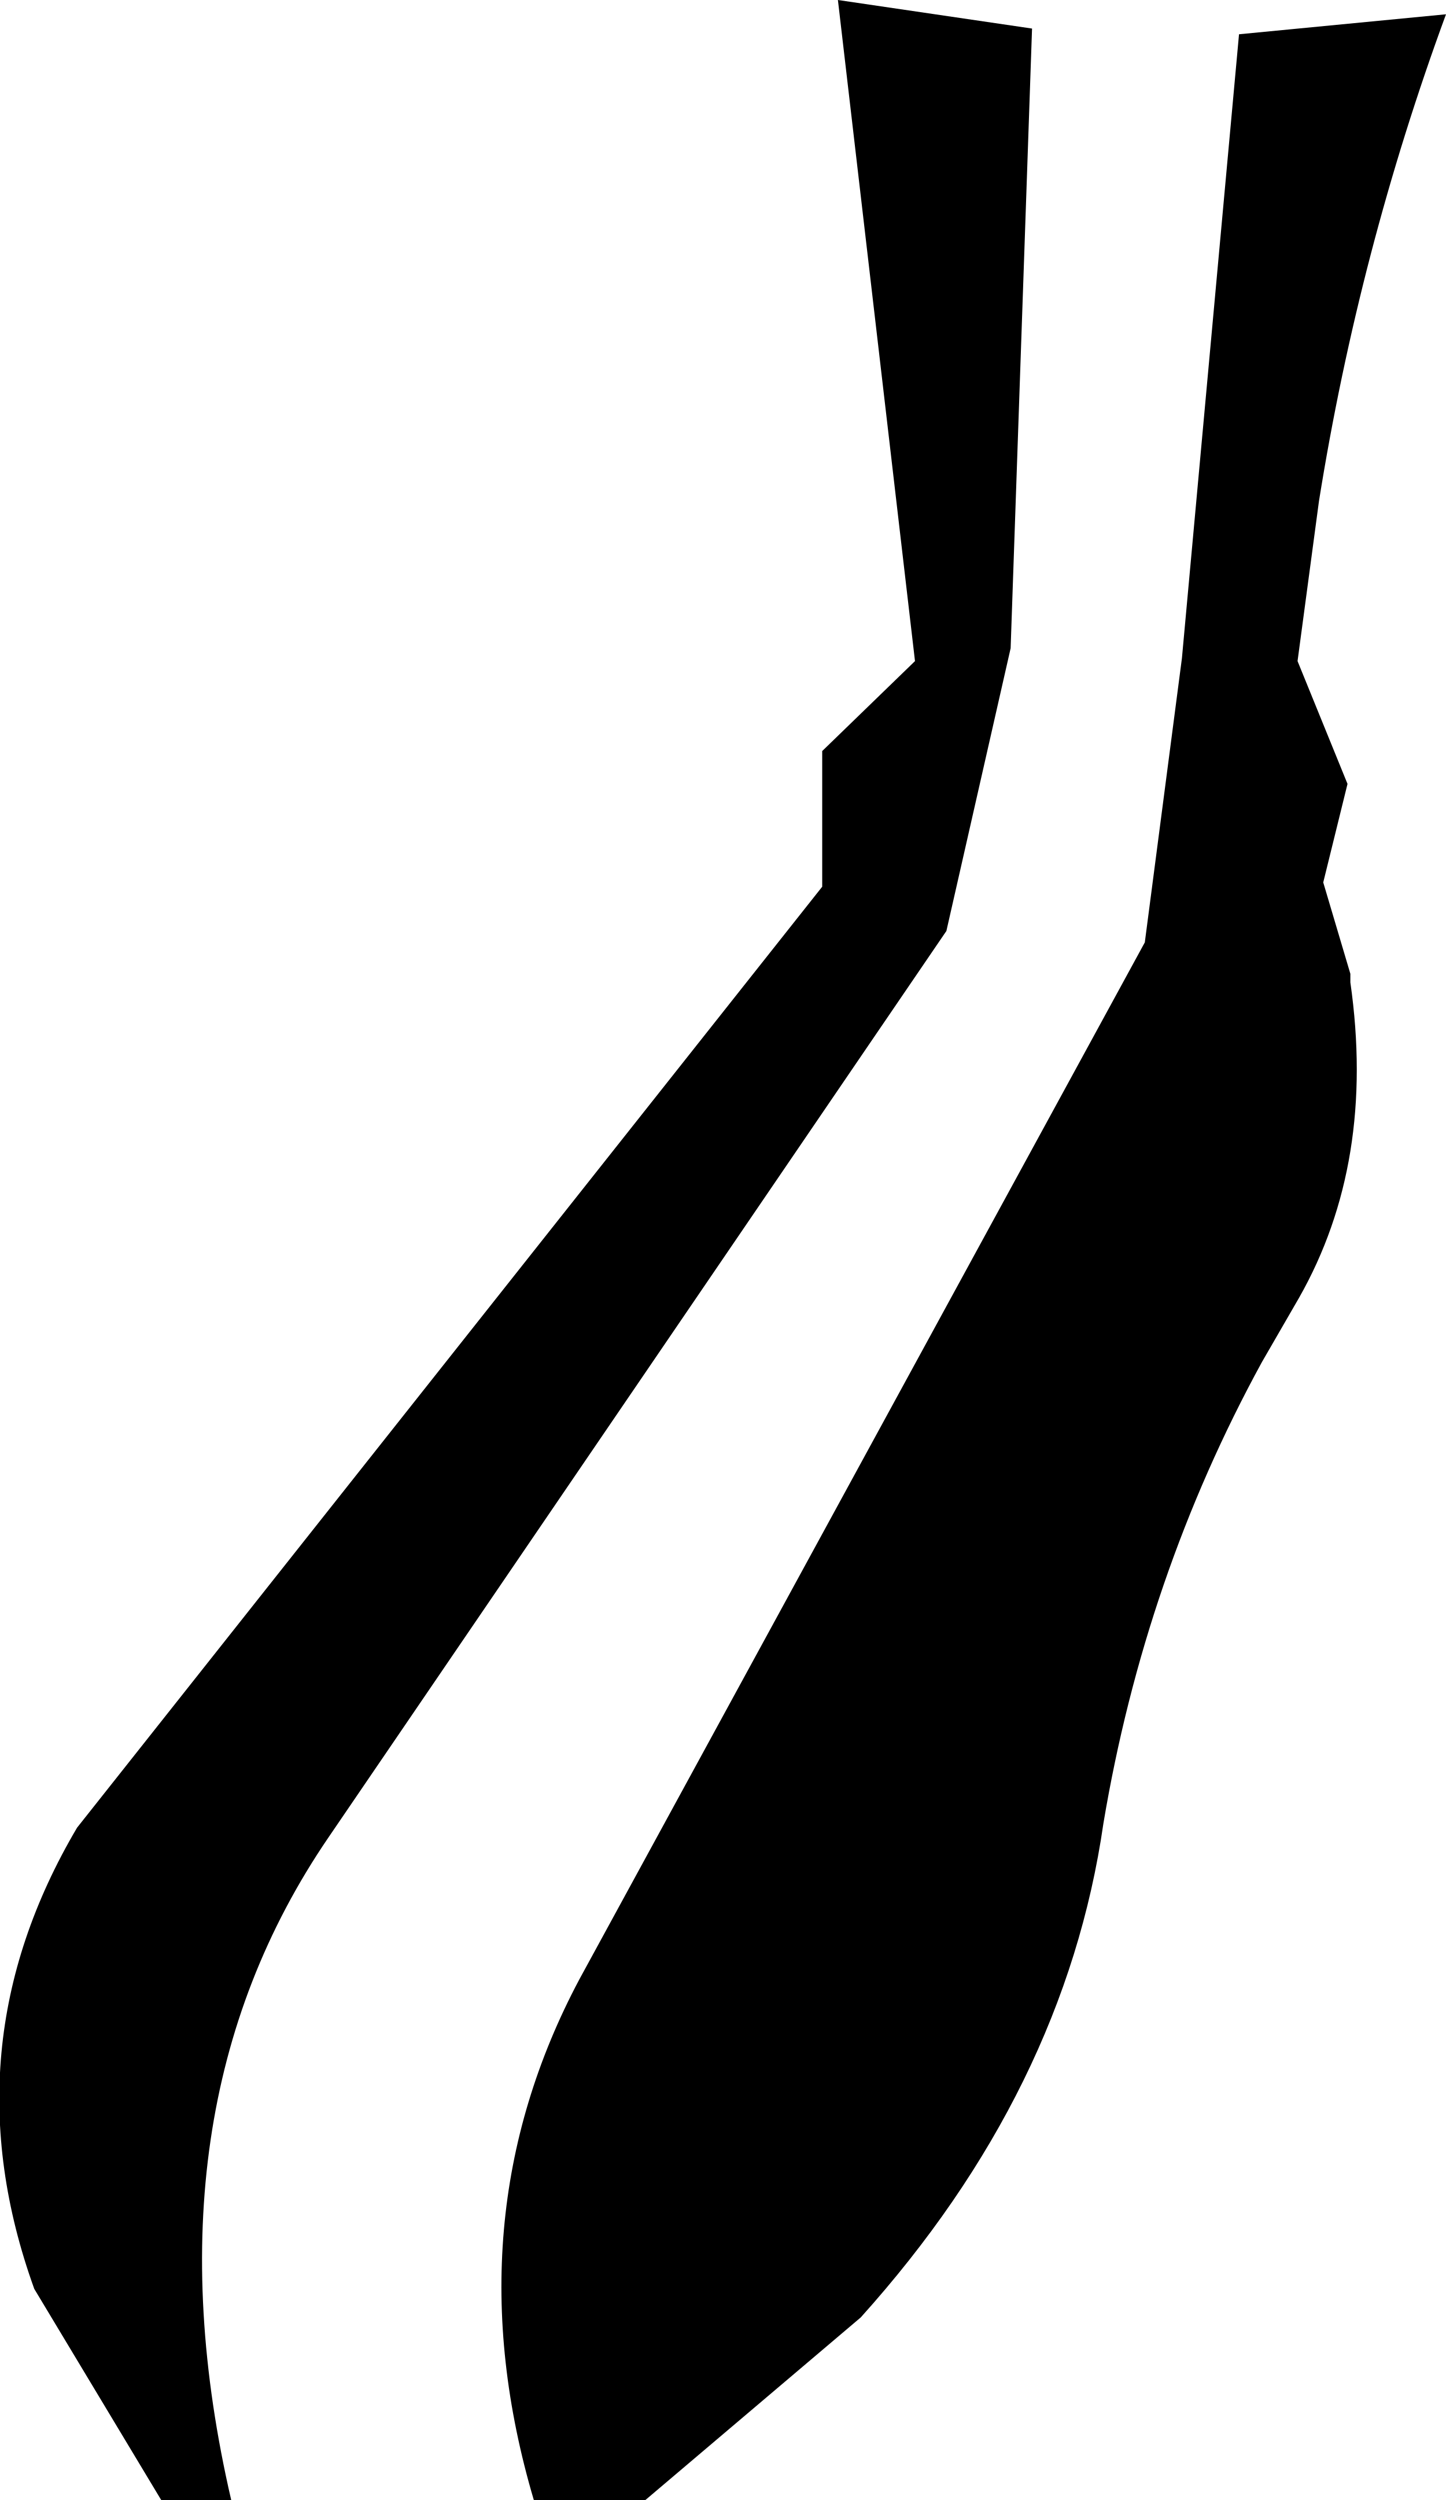 <?xml version="1.0" encoding="UTF-8" standalone="no"?>
<svg xmlns:xlink="http://www.w3.org/1999/xlink" height="87.55px" width="50.65px" xmlns="http://www.w3.org/2000/svg">
  <g transform="matrix(1.0, 0.0, 0.0, 1.0, -315.65, -472.4)">
    <path d="M316.85 552.55 Q313.8 544.1 318.35 536.4 L344.45 503.45 344.45 498.7 347.7 495.55 345.0 472.4 351.8 473.4 351.05 495.1 348.8 505.0 327.15 536.75 Q320.6 546.35 323.75 559.95 L321.3 559.95 316.85 552.55 M366.3 472.9 Q363.25 481.2 361.85 489.95 L361.1 495.55 362.85 499.85 362.0 503.3 362.95 506.5 362.95 506.8 Q363.85 513.1 361.15 517.85 L359.85 520.1 Q355.75 527.6 354.3 536.25 352.95 545.6 345.8 553.55 L338.25 559.95 334.35 559.95 Q331.45 550.15 335.95 541.7 L355.75 505.4 357.05 495.45 359.05 473.6 366.3 472.9" fill="#000000" fill-rule="evenodd" stroke="none"/>
  </g>
</svg>
